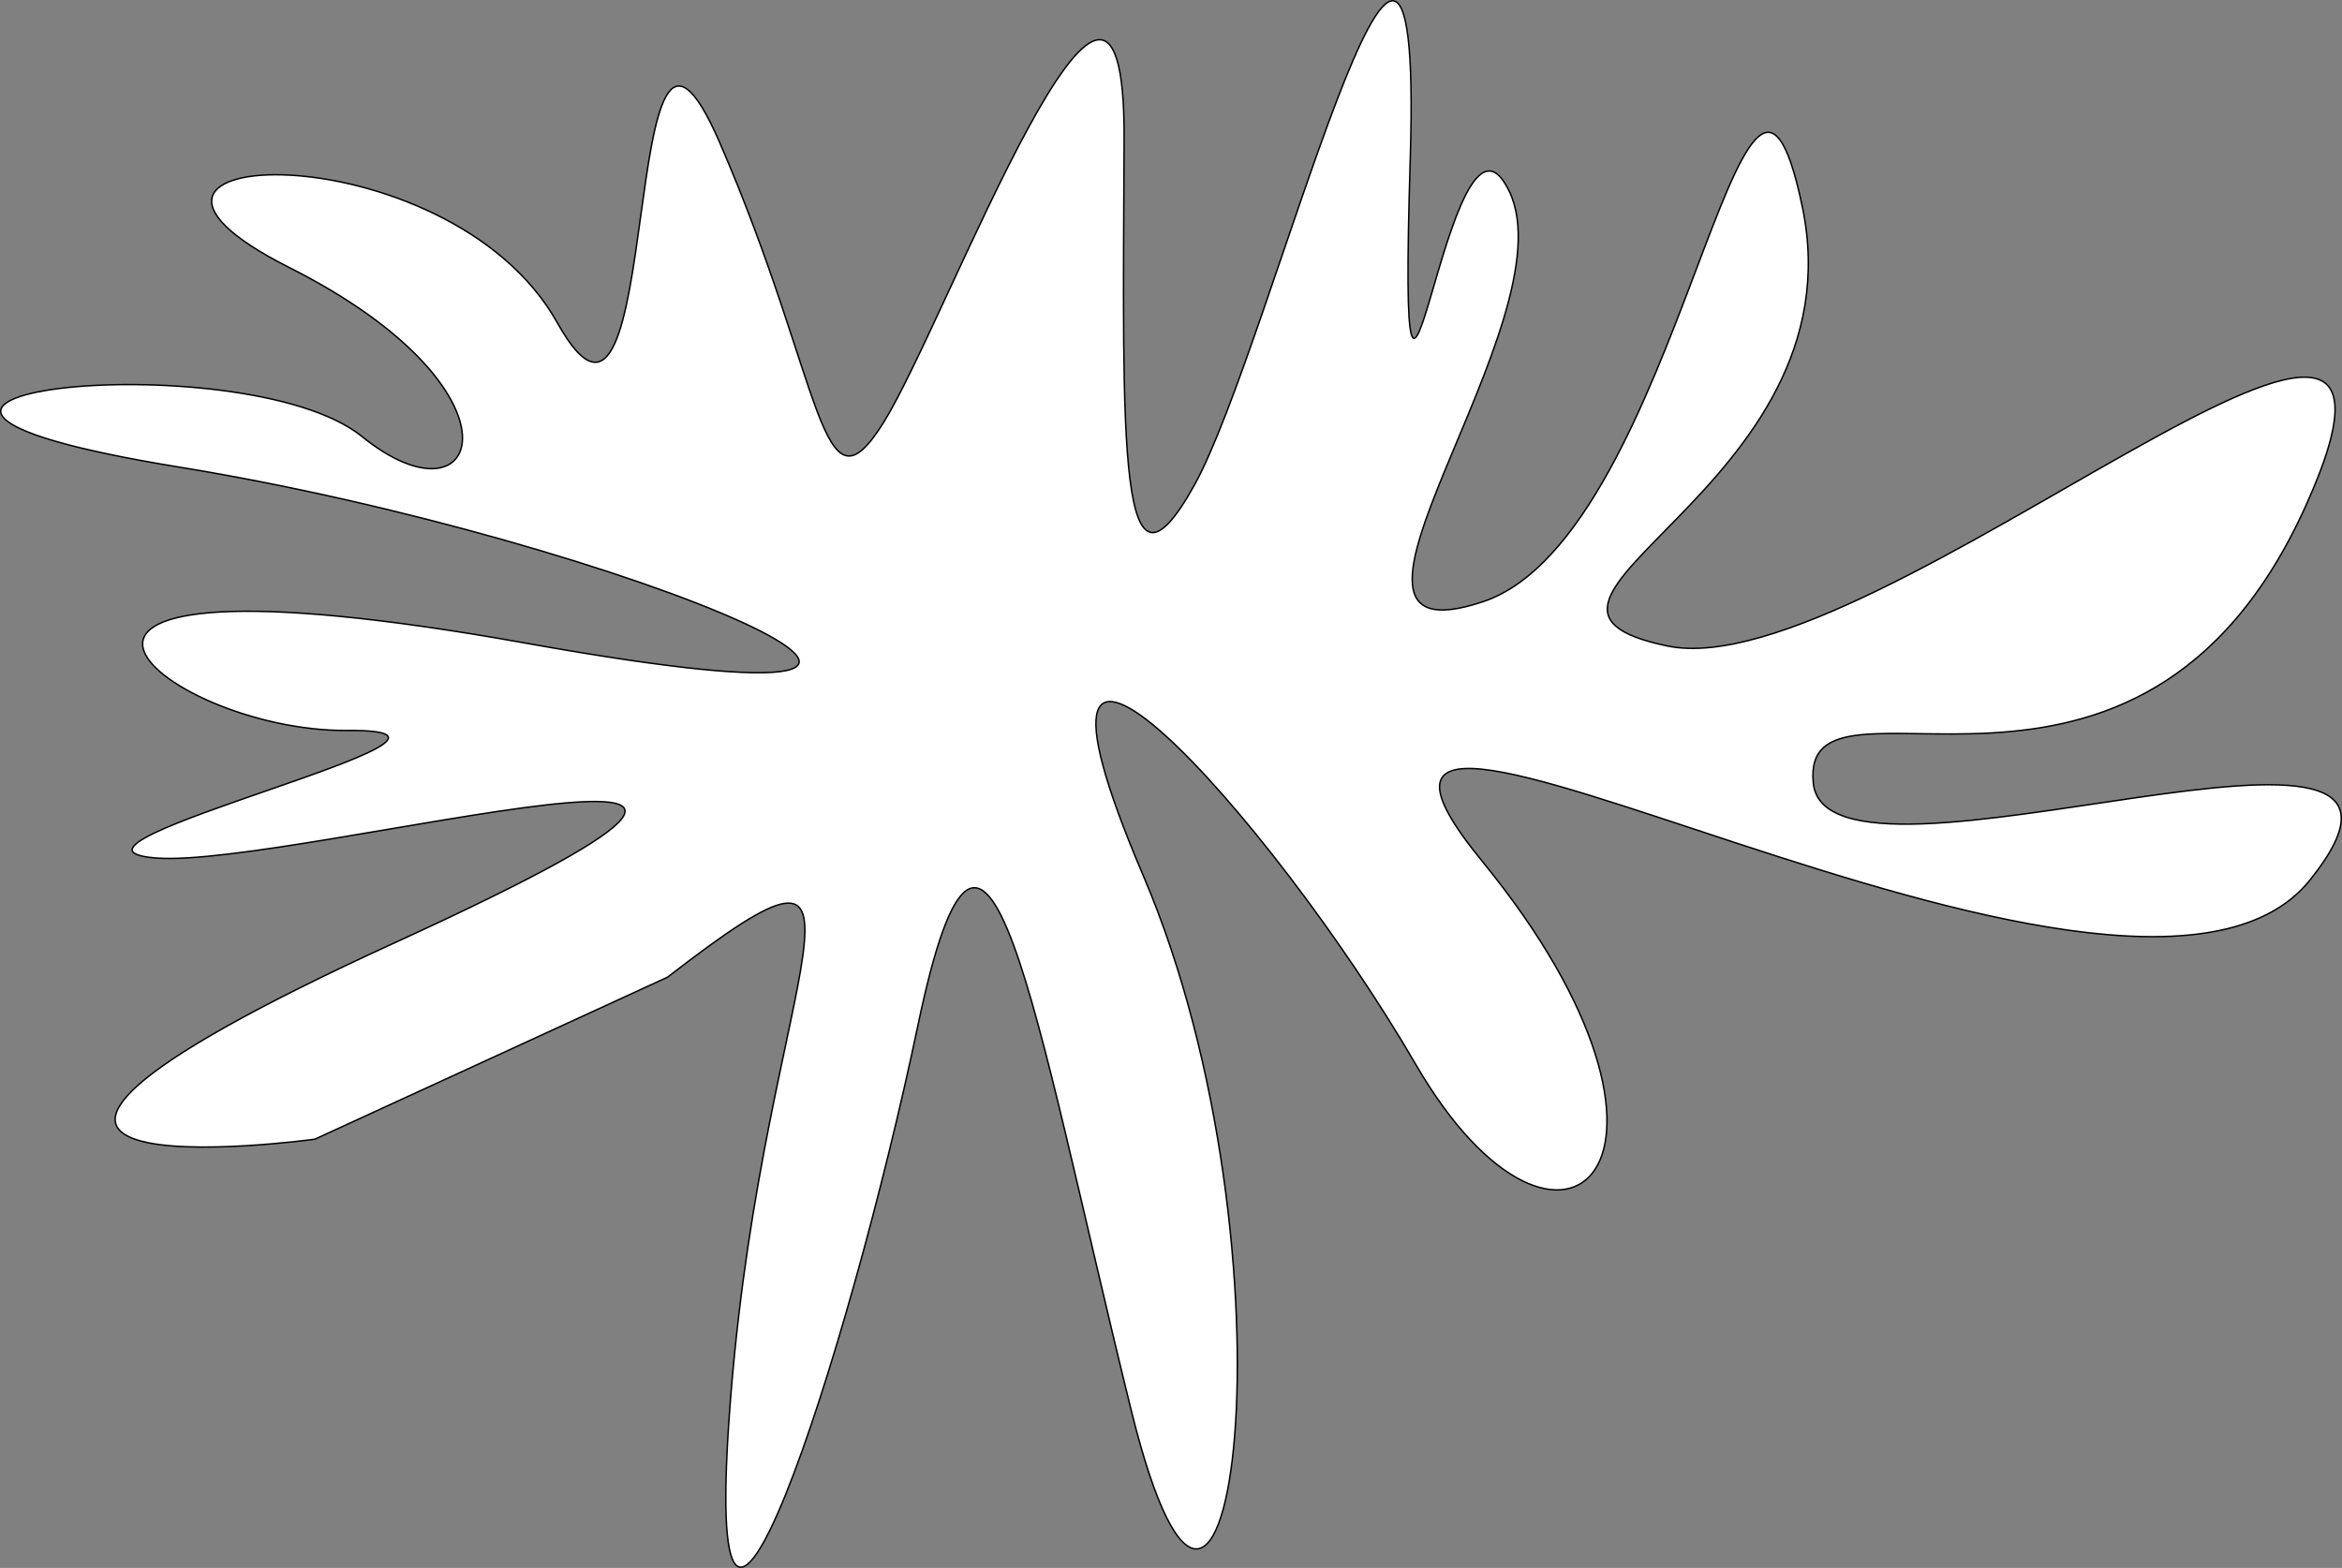 <svg xmlns="http://www.w3.org/2000/svg" viewBox="0 0 1601.26 1072.16"><rect x="0" y="0" width="1601.26" height="1072.16" fill="#808080" stroke="none"/><defs><style>.cls-1{fill:#fff;stroke:#000;stroke-miterlimit:10;}</style></defs><title>splash</title><g id="Layer_2" data-name="Layer 2"><g id="Splash"><path class="cls-1" d="M456.39,668.21c165.52-128,66.77-6.63,43.26,286.24S580.53,926,627.55,701.38s78.06-12.32,145.77,262.55,118.5-107.1,8.46-364.91S868.31,556.37,968,727.92s212.54,65.4,45.14-139.33,442,167.77,566.15,13.27-330.09,26.54-339.5-66.34S1461.73,600,1576.46,346s-294.36,125.11-436.37,95.73,132.61-107.1,92.17-300.46-82.76,224.64-218.19,270.13,60.19-192.41,17.87-280.55-77.11,283.39-67.71-22.75-95,128.9-147.65,223.68-48.9-28.43-48-236.95S647.3,219.89,604,289.08,563.6,262.54,492.13,97.62s-35.74,257.81-111,123.22S30.37,98.57,197.77,182.93s131.66,182,49.84,115.63-427.9-28.43-125.08,20.85,644.21,193.36,237,120.38S109.36,500.45,237.26,499.5,12.5,579.12,106.54,586.7s559.57-123.22,163.64,57.82S215.26,779,215.26,779Z"/></g></g></svg>